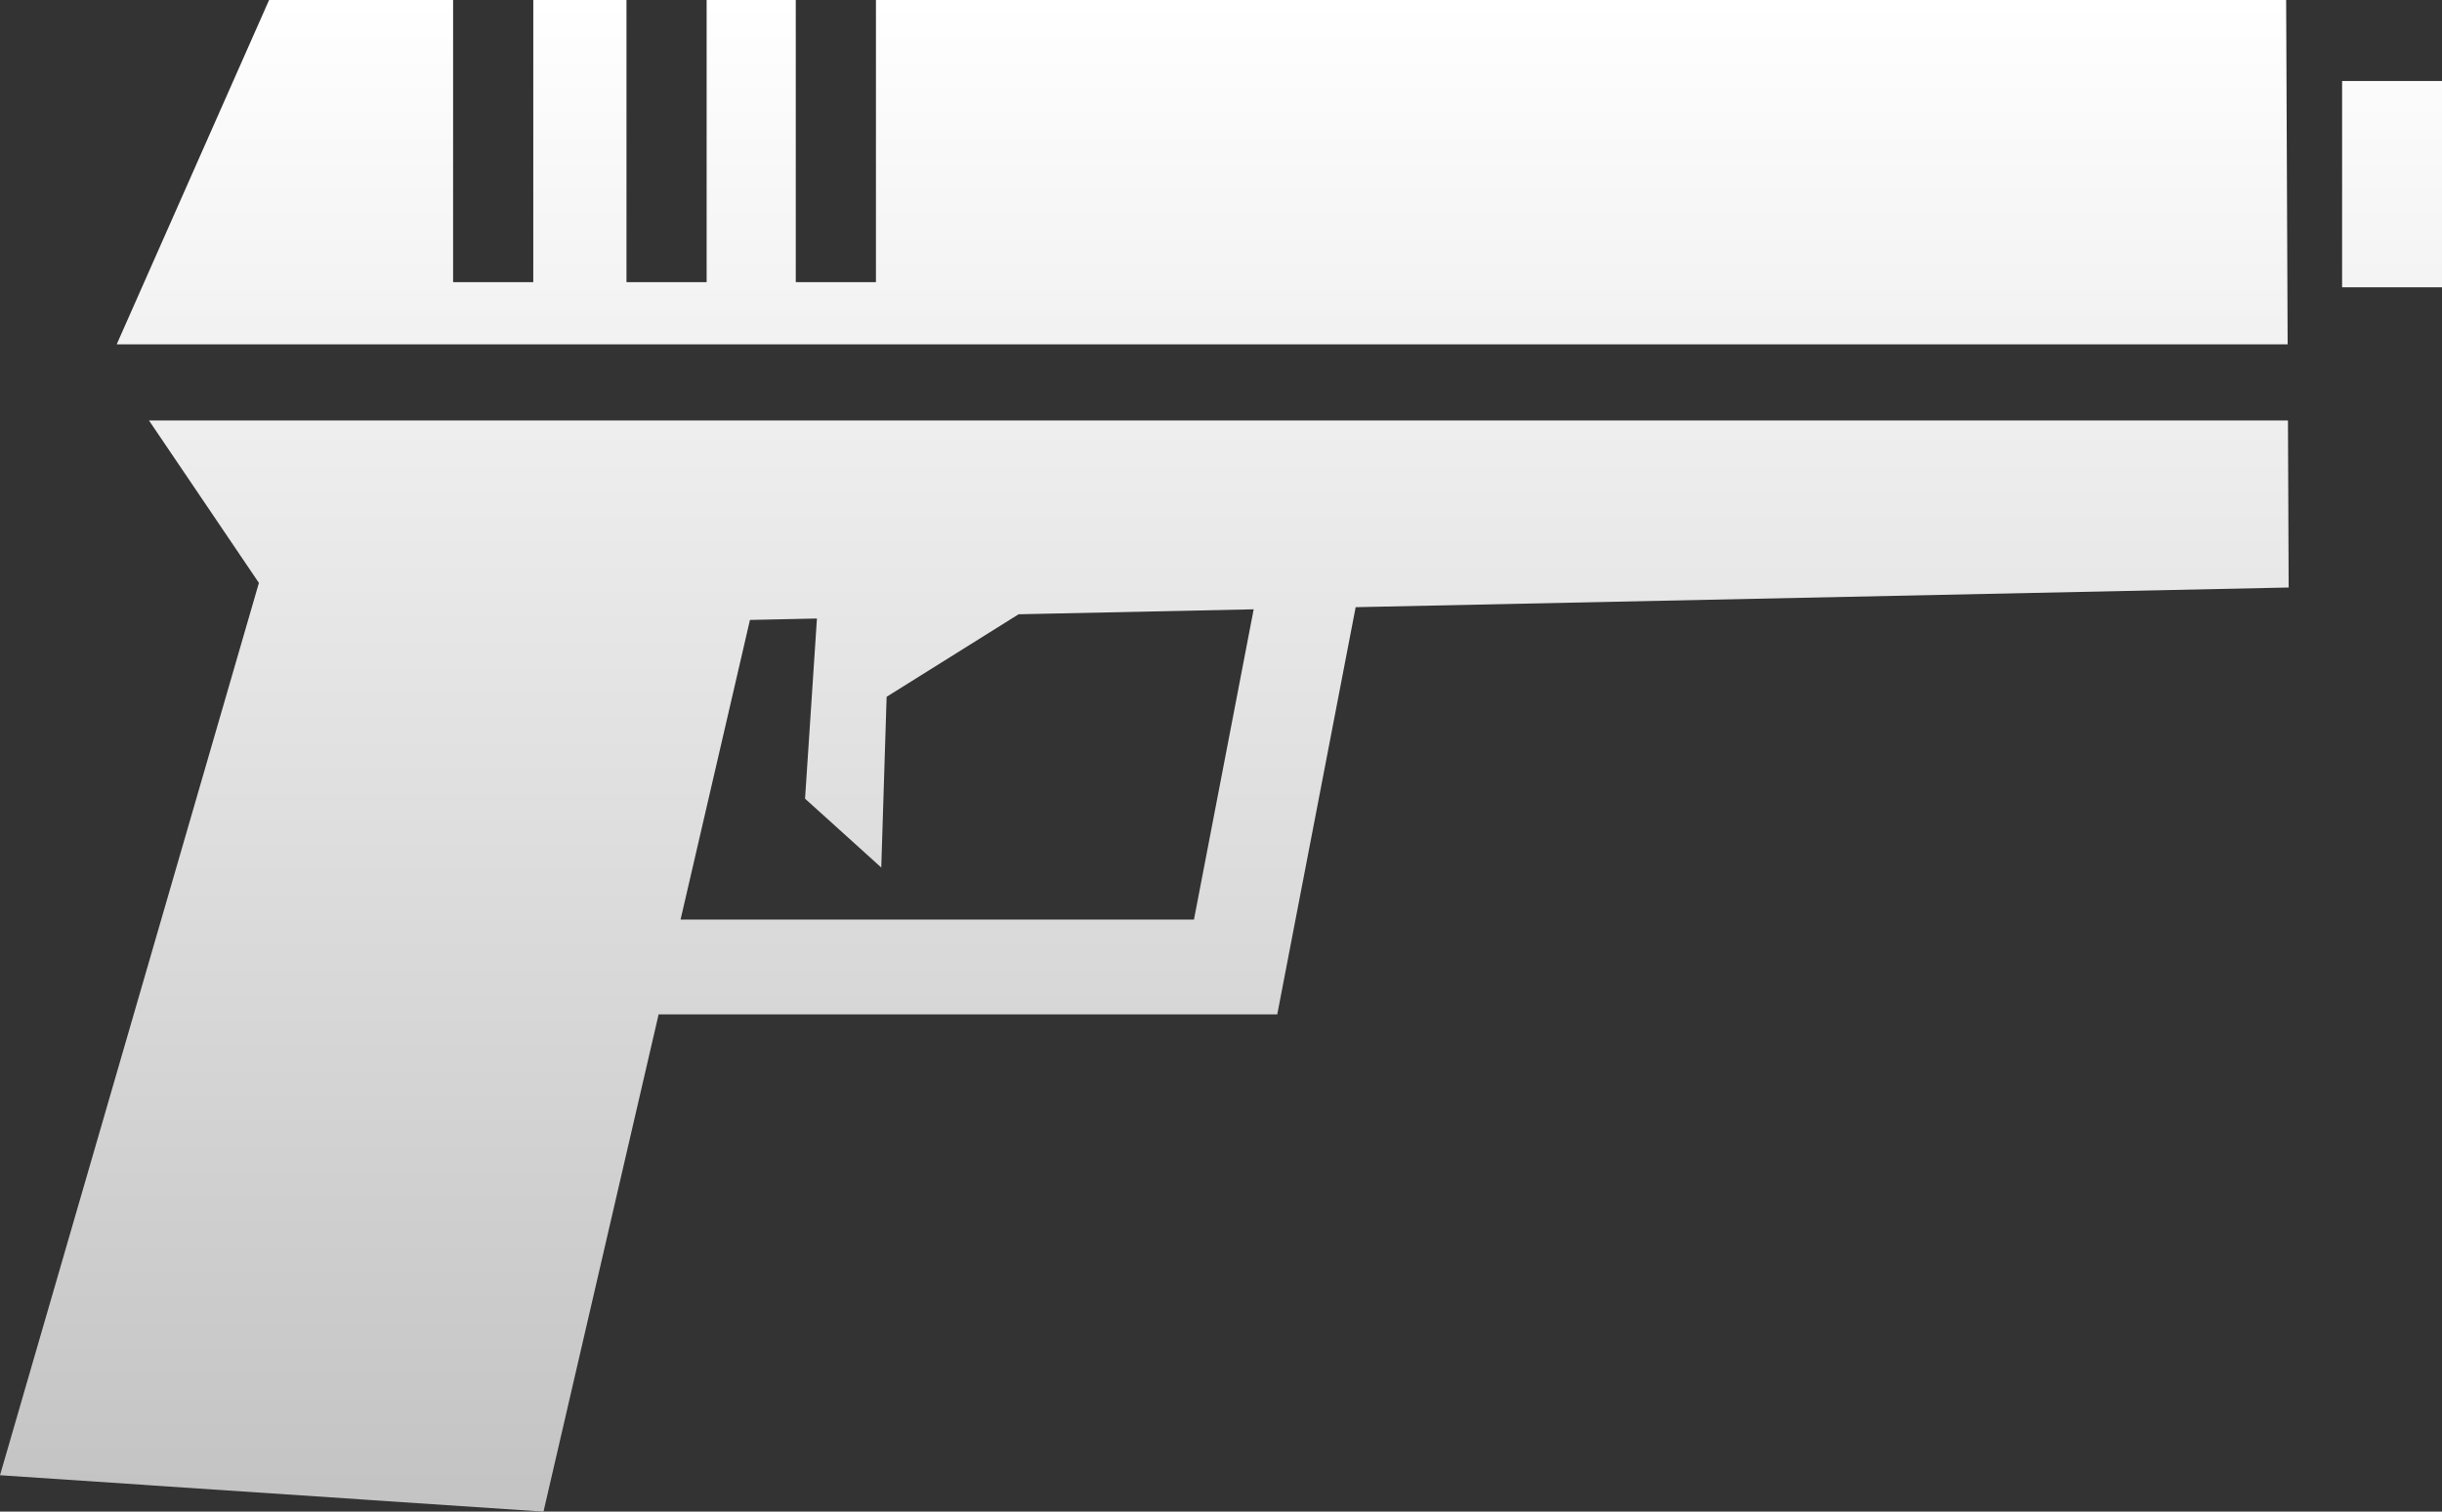 <svg width="84" height="52" viewBox="0 0 84 52" fill="none" xmlns="http://www.w3.org/2000/svg">
<rect x="0" y="0" width="84" height="52" fill="#333333" stroke="none"/>
<path d="M9.256 0L4.014 11.846H78.69L78.639 0H30.131V9.706H27.373V0H24.307V9.706H21.55V0H18.344V9.706H15.586V0L9.256 0ZM80.564 2.786V9.883H84V2.786H80.564ZM5.125 14.464L8.906 20.052L0 50.748L18.695 52L22.655 34.895H43.935L46.632 20.887L78.725 20.21L78.701 14.464L5.125 14.464ZM43.124 20.96L41.07 31.633H23.41L25.797 21.326L28.101 21.277L27.692 27.474L30.314 29.843L30.498 23.97L35.038 21.131L43.124 20.96Z" fill="url(#paint0_linear_9970_1588)"/>
<defs>
<linearGradient id="paint0_linear_9970_1588" x1="42" y1="0" x2="42" y2="52" gradientUnits="userSpaceOnUse">
<stop stop-color="white"/>
<stop offset="1" stop-color="#C3C3C3"/>
</linearGradient>
</defs>
</svg>
